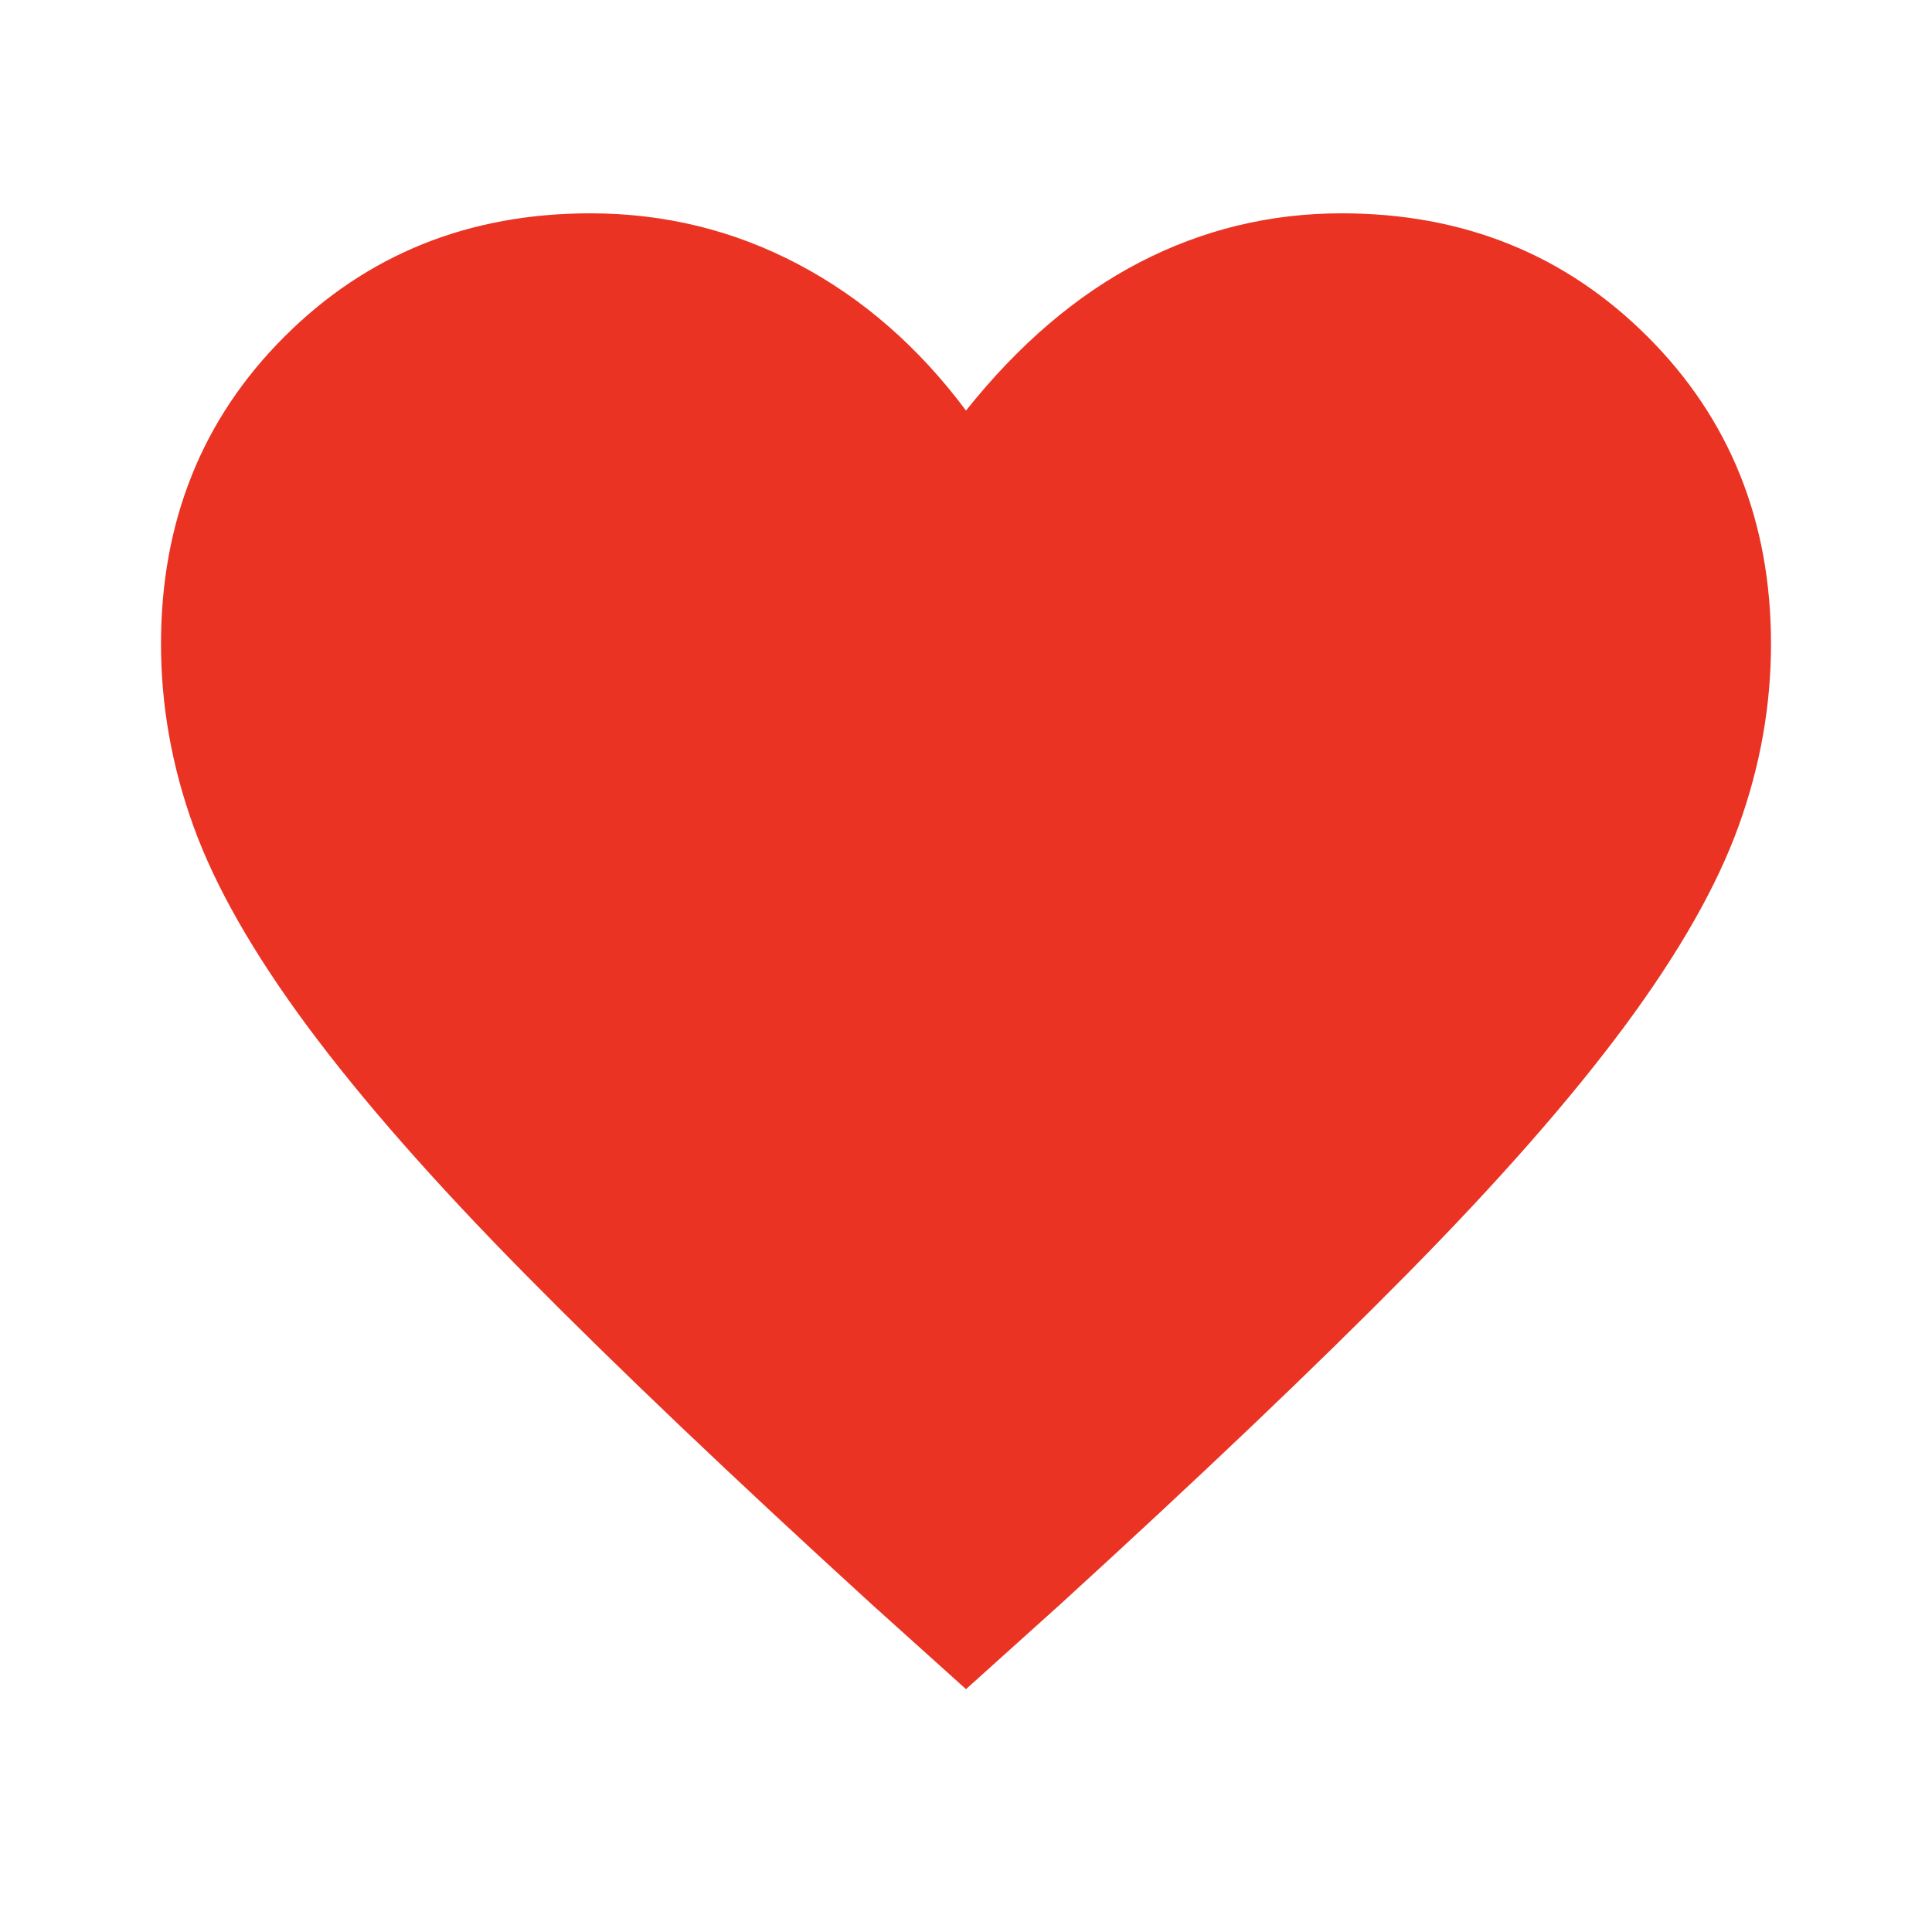 <?xml version="1.0" encoding="utf-8"?>
<svg xmlns="http://www.w3.org/2000/svg" height="40px" viewBox="0 -960 960 960" width="40px" fill="#EA3323">
  <path d="M 480 -120.67 L 433.33 -162.67 C 363.877 -226.057 306.46 -280.737 261.08 -326.71 C 215.693 -372.683 179.557 -413.837 152.67 -450.17 C 125.777 -486.503 106.943 -519.557 96.17 -549.33 C 85.39 -579.11 80 -609.333 80 -640 C 80 -700.96 100.443 -751.867 141.33 -792.72 C 182.223 -833.573 232.89 -854 293.33 -854 C 330.223 -854 364.67 -845.557 396.67 -828.67 C 428.67 -811.777 456.447 -787.553 480 -756 C 506.22 -788.887 534.997 -813.443 566.33 -829.67 C 597.663 -845.89 631.11 -854 666.67 -854 C 727.11 -854 777.777 -833.573 818.67 -792.72 C 859.557 -751.867 880 -700.96 880 -640 C 880 -609.333 874.61 -579.11 863.83 -549.33 C 853.057 -519.557 834.223 -486.503 807.33 -450.17 C 780.443 -413.837 744.307 -372.683 698.92 -326.71 C 653.54 -280.737 596.123 -226.057 526.67 -162.67 L 480 -120.67 Z M 480 -498.33 Z" style="fill-rule: nonzero; paint-order: fill;"/>
</svg>